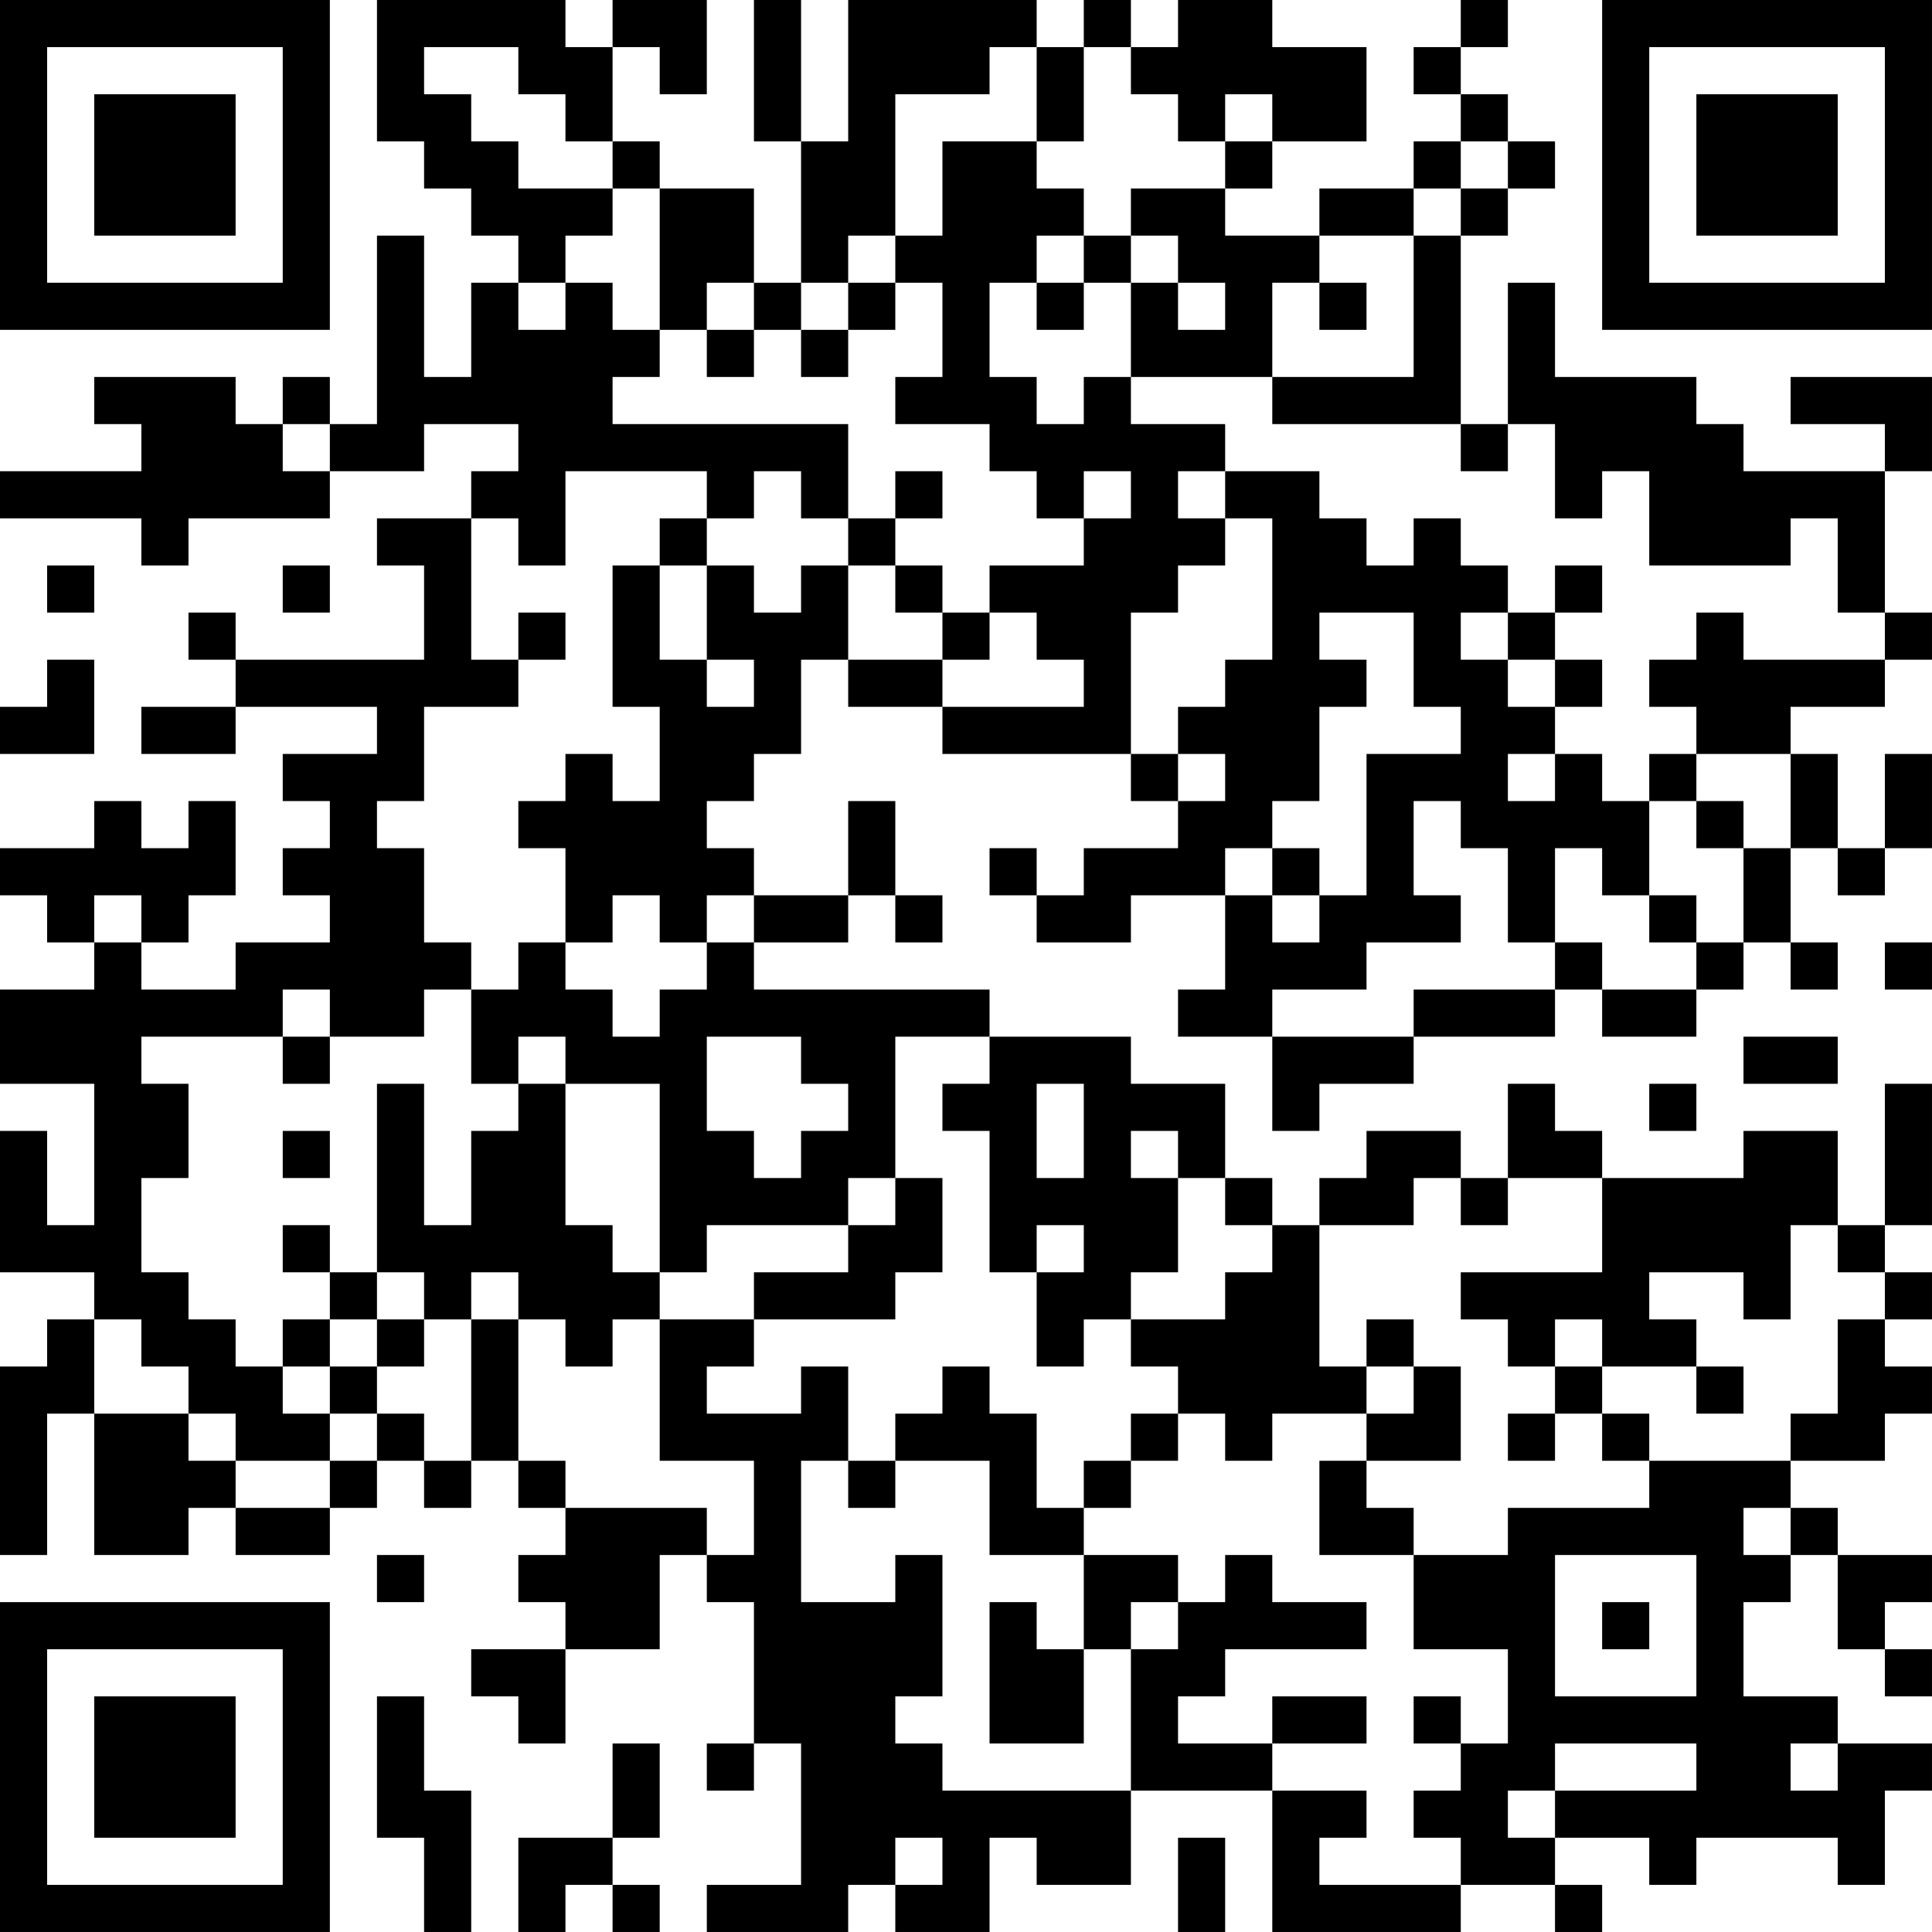 <?xml version="1.0" encoding="UTF-8"?>
<svg xmlns="http://www.w3.org/2000/svg" version="1.1" width="200" height="200" viewBox="0 0 200 200"><rect x="0" y="0" width="200" height="200" fill="#ffffff"/><g transform="scale(4.878)"><g transform="translate(0,0)"><path fill-rule="evenodd" d="M8 0L8 3L9 3L9 4L10 4L10 5L11 5L11 6L10 6L10 8L9 8L9 5L8 5L8 9L7 9L7 8L6 8L6 9L5 9L5 8L2 8L2 9L3 9L3 10L0 10L0 11L3 11L3 12L4 12L4 11L7 11L7 10L9 10L9 9L11 9L11 10L10 10L10 11L8 11L8 12L9 12L9 14L5 14L5 13L4 13L4 14L5 14L5 15L3 15L3 16L5 16L5 15L8 15L8 16L6 16L6 17L7 17L7 18L6 18L6 19L7 19L7 20L5 20L5 21L3 21L3 20L4 20L4 19L5 19L5 17L4 17L4 18L3 18L3 17L2 17L2 18L0 18L0 19L1 19L1 20L2 20L2 21L0 21L0 23L2 23L2 26L1 26L1 24L0 24L0 27L2 27L2 28L1 28L1 29L0 29L0 33L1 33L1 30L2 30L2 33L4 33L4 32L5 32L5 33L7 33L7 32L8 32L8 31L9 31L9 32L10 32L10 31L11 31L11 32L12 32L12 33L11 33L11 34L12 34L12 35L10 35L10 36L11 36L11 37L12 37L12 35L14 35L14 33L15 33L15 34L16 34L16 37L15 37L15 38L16 38L16 37L17 37L17 40L15 40L15 41L18 41L18 40L19 40L19 41L21 41L21 39L22 39L22 40L24 40L24 38L27 38L27 41L31 41L31 40L33 40L33 41L34 41L34 40L33 40L33 39L35 39L35 40L36 40L36 39L39 39L39 40L40 40L40 38L41 38L41 37L39 37L39 36L37 36L37 34L38 34L38 33L39 33L39 35L40 35L40 36L41 36L41 35L40 35L40 34L41 34L41 33L39 33L39 32L38 32L38 31L40 31L40 30L41 30L41 29L40 29L40 28L41 28L41 27L40 27L40 26L41 26L41 23L40 23L40 26L39 26L39 24L37 24L37 25L34 25L34 24L33 24L33 23L32 23L32 25L31 25L31 24L29 24L29 25L28 25L28 26L27 26L27 25L26 25L26 23L24 23L24 22L21 22L21 21L16 21L16 20L18 20L18 19L19 19L19 20L20 20L20 19L19 19L19 17L18 17L18 19L16 19L16 18L15 18L15 17L16 17L16 16L17 16L17 14L18 14L18 15L20 15L20 16L24 16L24 17L25 17L25 18L23 18L23 19L22 19L22 18L21 18L21 19L22 19L22 20L24 20L24 19L26 19L26 21L25 21L25 22L27 22L27 24L28 24L28 23L30 23L30 22L33 22L33 21L34 21L34 22L36 22L36 21L37 21L37 20L38 20L38 21L39 21L39 20L38 20L38 18L39 18L39 19L40 19L40 18L41 18L41 16L40 16L40 18L39 18L39 16L38 16L38 15L40 15L40 14L41 14L41 13L40 13L40 10L41 10L41 8L38 8L38 9L40 9L40 10L37 10L37 9L36 9L36 8L33 8L33 6L32 6L32 9L31 9L31 5L32 5L32 4L33 4L33 3L32 3L32 2L31 2L31 1L32 1L32 0L31 0L31 1L30 1L30 2L31 2L31 3L30 3L30 4L28 4L28 5L26 5L26 4L27 4L27 3L29 3L29 1L27 1L27 0L25 0L25 1L24 1L24 0L23 0L23 1L22 1L22 0L18 0L18 3L17 3L17 0L16 0L16 3L17 3L17 6L16 6L16 4L14 4L14 3L13 3L13 1L14 1L14 2L15 2L15 0L13 0L13 1L12 1L12 0ZM9 1L9 2L10 2L10 3L11 3L11 4L13 4L13 5L12 5L12 6L11 6L11 7L12 7L12 6L13 6L13 7L14 7L14 8L13 8L13 9L18 9L18 11L17 11L17 10L16 10L16 11L15 11L15 10L12 10L12 12L11 12L11 11L10 11L10 14L11 14L11 15L9 15L9 17L8 17L8 18L9 18L9 20L10 20L10 21L9 21L9 22L7 22L7 21L6 21L6 22L3 22L3 23L4 23L4 25L3 25L3 27L4 27L4 28L5 28L5 29L6 29L6 30L7 30L7 31L5 31L5 30L4 30L4 29L3 29L3 28L2 28L2 30L4 30L4 31L5 31L5 32L7 32L7 31L8 31L8 30L9 30L9 31L10 31L10 28L11 28L11 31L12 31L12 32L15 32L15 33L16 33L16 31L14 31L14 28L16 28L16 29L15 29L15 30L17 30L17 29L18 29L18 31L17 31L17 34L19 34L19 33L20 33L20 36L19 36L19 37L20 37L20 38L24 38L24 35L25 35L25 34L26 34L26 33L27 33L27 34L29 34L29 35L26 35L26 36L25 36L25 37L27 37L27 38L29 38L29 39L28 39L28 40L31 40L31 39L30 39L30 38L31 38L31 37L32 37L32 35L30 35L30 33L32 33L32 32L35 32L35 31L38 31L38 30L39 30L39 28L40 28L40 27L39 27L39 26L38 26L38 28L37 28L37 27L35 27L35 28L36 28L36 29L34 29L34 28L33 28L33 29L32 29L32 28L31 28L31 27L34 27L34 25L32 25L32 26L31 26L31 25L30 25L30 26L28 26L28 29L29 29L29 30L27 30L27 31L26 31L26 30L25 30L25 29L24 29L24 28L26 28L26 27L27 27L27 26L26 26L26 25L25 25L25 24L24 24L24 25L25 25L25 27L24 27L24 28L23 28L23 29L22 29L22 27L23 27L23 26L22 26L22 27L21 27L21 24L20 24L20 23L21 23L21 22L19 22L19 25L18 25L18 26L15 26L15 27L14 27L14 23L12 23L12 22L11 22L11 23L10 23L10 21L11 21L11 20L12 20L12 21L13 21L13 22L14 22L14 21L15 21L15 20L16 20L16 19L15 19L15 20L14 20L14 19L13 19L13 20L12 20L12 18L11 18L11 17L12 17L12 16L13 16L13 17L14 17L14 15L13 15L13 12L14 12L14 14L15 14L15 15L16 15L16 14L15 14L15 12L16 12L16 13L17 13L17 12L18 12L18 14L20 14L20 15L23 15L23 14L22 14L22 13L21 13L21 12L23 12L23 11L24 11L24 10L23 10L23 11L22 11L22 10L21 10L21 9L19 9L19 8L20 8L20 6L19 6L19 5L20 5L20 3L22 3L22 4L23 4L23 5L22 5L22 6L21 6L21 8L22 8L22 9L23 9L23 8L24 8L24 9L26 9L26 10L25 10L25 11L26 11L26 12L25 12L25 13L24 13L24 16L25 16L25 17L26 17L26 16L25 16L25 15L26 15L26 14L27 14L27 11L26 11L26 10L28 10L28 11L29 11L29 12L30 12L30 11L31 11L31 12L32 12L32 13L31 13L31 14L32 14L32 15L33 15L33 16L32 16L32 17L33 17L33 16L34 16L34 17L35 17L35 19L34 19L34 18L33 18L33 20L32 20L32 18L31 18L31 17L30 17L30 19L31 19L31 20L29 20L29 21L27 21L27 22L30 22L30 21L33 21L33 20L34 20L34 21L36 21L36 20L37 20L37 18L38 18L38 16L36 16L36 15L35 15L35 14L36 14L36 13L37 13L37 14L40 14L40 13L39 13L39 11L38 11L38 12L35 12L35 10L34 10L34 11L33 11L33 9L32 9L32 10L31 10L31 9L27 9L27 8L30 8L30 5L31 5L31 4L32 4L32 3L31 3L31 4L30 4L30 5L28 5L28 6L27 6L27 8L24 8L24 6L25 6L25 7L26 7L26 6L25 6L25 5L24 5L24 4L26 4L26 3L27 3L27 2L26 2L26 3L25 3L25 2L24 2L24 1L23 1L23 3L22 3L22 1L21 1L21 2L19 2L19 5L18 5L18 6L17 6L17 7L16 7L16 6L15 6L15 7L14 7L14 4L13 4L13 3L12 3L12 2L11 2L11 1ZM23 5L23 6L22 6L22 7L23 7L23 6L24 6L24 5ZM18 6L18 7L17 7L17 8L18 8L18 7L19 7L19 6ZM28 6L28 7L29 7L29 6ZM15 7L15 8L16 8L16 7ZM6 9L6 10L7 10L7 9ZM19 10L19 11L18 11L18 12L19 12L19 13L20 13L20 14L21 14L21 13L20 13L20 12L19 12L19 11L20 11L20 10ZM14 11L14 12L15 12L15 11ZM1 12L1 13L2 13L2 12ZM6 12L6 13L7 13L7 12ZM33 12L33 13L32 13L32 14L33 14L33 15L34 15L34 14L33 14L33 13L34 13L34 12ZM11 13L11 14L12 14L12 13ZM28 13L28 14L29 14L29 15L28 15L28 17L27 17L27 18L26 18L26 19L27 19L27 20L28 20L28 19L29 19L29 16L31 16L31 15L30 15L30 13ZM1 14L1 15L0 15L0 16L2 16L2 14ZM35 16L35 17L36 17L36 18L37 18L37 17L36 17L36 16ZM27 18L27 19L28 19L28 18ZM2 19L2 20L3 20L3 19ZM35 19L35 20L36 20L36 19ZM40 20L40 21L41 21L41 20ZM6 22L6 23L7 23L7 22ZM15 22L15 24L16 24L16 25L17 25L17 24L18 24L18 23L17 23L17 22ZM37 22L37 23L39 23L39 22ZM8 23L8 27L7 27L7 26L6 26L6 27L7 27L7 28L6 28L6 29L7 29L7 30L8 30L8 29L9 29L9 28L10 28L10 27L11 27L11 28L12 28L12 29L13 29L13 28L14 28L14 27L13 27L13 26L12 26L12 23L11 23L11 24L10 24L10 26L9 26L9 23ZM22 23L22 25L23 25L23 23ZM35 23L35 24L36 24L36 23ZM6 24L6 25L7 25L7 24ZM19 25L19 26L18 26L18 27L16 27L16 28L19 28L19 27L20 27L20 25ZM8 27L8 28L7 28L7 29L8 29L8 28L9 28L9 27ZM29 28L29 29L30 29L30 30L29 30L29 31L28 31L28 33L30 33L30 32L29 32L29 31L31 31L31 29L30 29L30 28ZM20 29L20 30L19 30L19 31L18 31L18 32L19 32L19 31L21 31L21 33L23 33L23 35L22 35L22 34L21 34L21 37L23 37L23 35L24 35L24 34L25 34L25 33L23 33L23 32L24 32L24 31L25 31L25 30L24 30L24 31L23 31L23 32L22 32L22 30L21 30L21 29ZM33 29L33 30L32 30L32 31L33 31L33 30L34 30L34 31L35 31L35 30L34 30L34 29ZM36 29L36 30L37 30L37 29ZM37 32L37 33L38 33L38 32ZM8 33L8 34L9 34L9 33ZM33 33L33 36L36 36L36 33ZM34 34L34 35L35 35L35 34ZM8 36L8 39L9 39L9 41L10 41L10 38L9 38L9 36ZM27 36L27 37L29 37L29 36ZM30 36L30 37L31 37L31 36ZM13 37L13 39L11 39L11 41L12 41L12 40L13 40L13 41L14 41L14 40L13 40L13 39L14 39L14 37ZM33 37L33 38L32 38L32 39L33 39L33 38L36 38L36 37ZM38 37L38 38L39 38L39 37ZM19 39L19 40L20 40L20 39ZM25 39L25 41L26 41L26 39ZM0 0L0 7L7 7L7 0ZM1 1L1 6L6 6L6 1ZM2 2L2 5L5 5L5 2ZM34 0L34 7L41 7L41 0ZM35 1L35 6L40 6L40 1ZM36 2L36 5L39 5L39 2ZM0 34L0 41L7 41L7 34ZM1 35L1 40L6 40L6 35ZM2 36L2 39L5 39L5 36Z" fill="#000000"/></g></g></svg>

